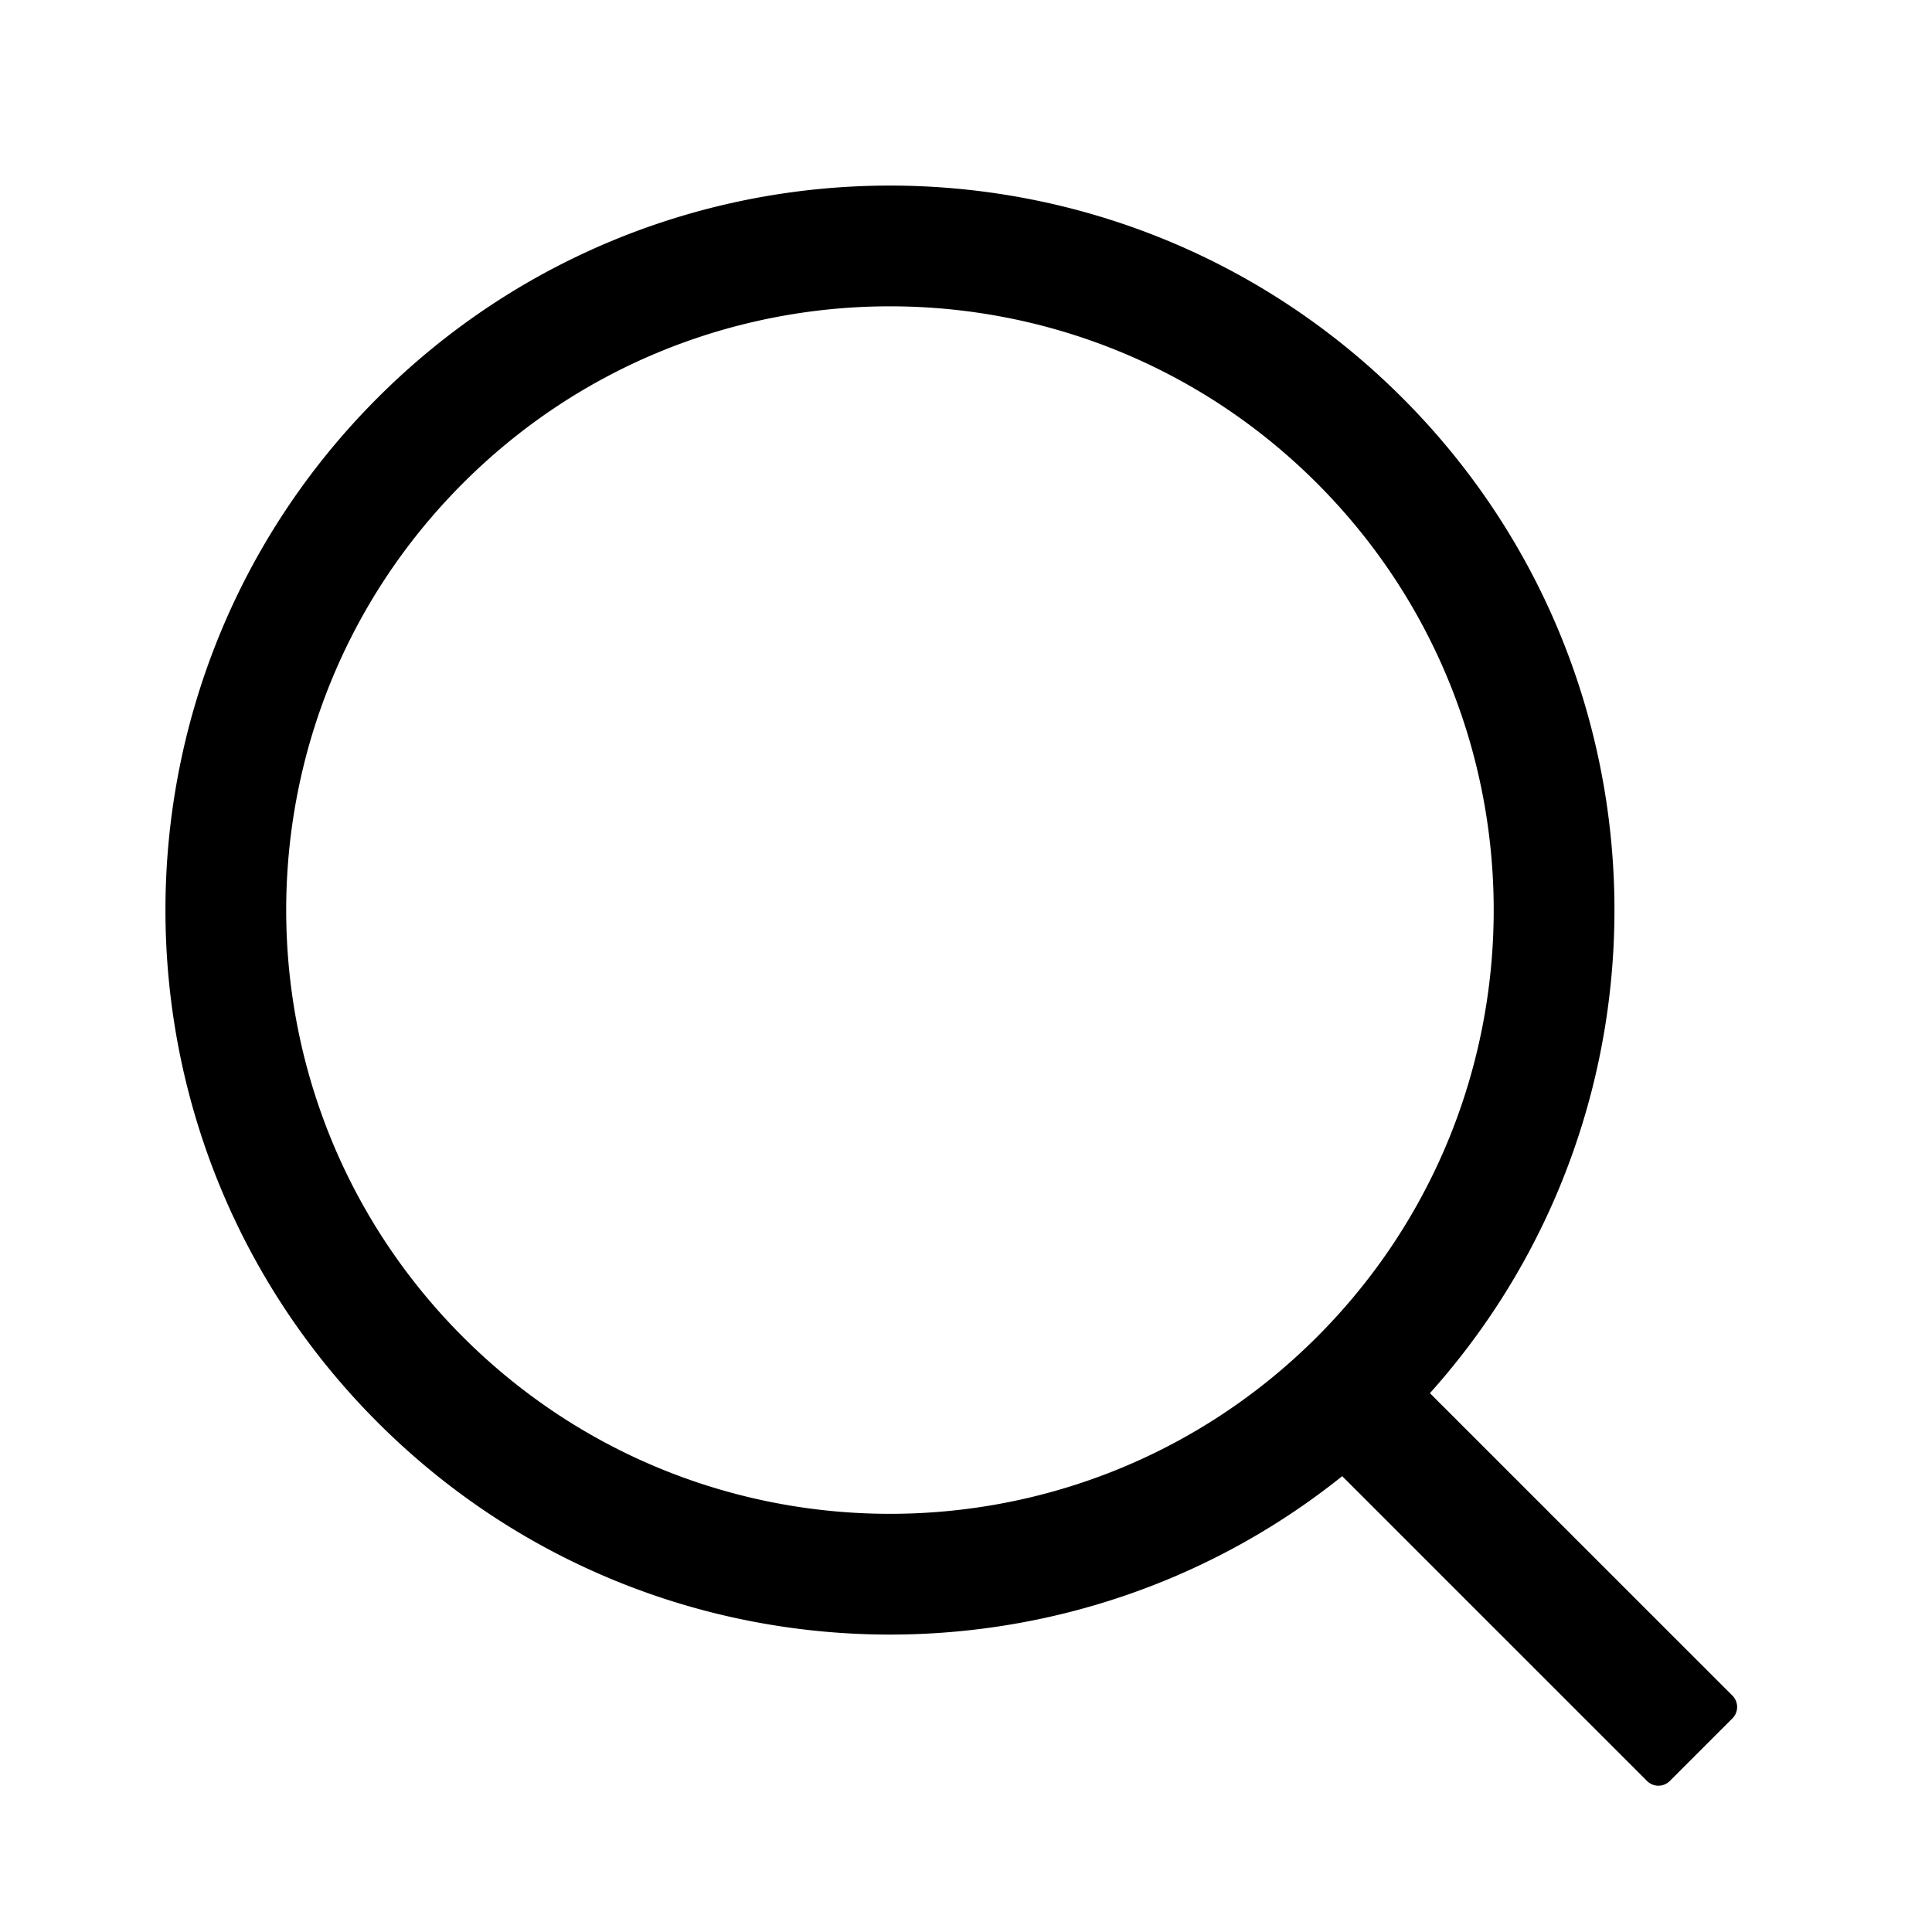 <?xml version="1.0" encoding="UTF-8" standalone="no"?>
<svg t="1652016180199" class="icon" viewBox="0 0 1024 1024" version="1.1" xmlns="http://www.w3.org/2000/svg" p-id="8284" width="128" height="128" xmlns:xlink="http://www.w3.org/1999/xlink"><path d="M743.232 210.837c144.896 144.896 149.781 376.789 14.656 527.573l160.32 160.299a8.533 8.533 0 0 1 0 12.075l-33.173 33.173a8.533 8.533 0 0 1-12.075 0l-161.557-161.557c-150.763 120.747-371.477 111.253-511.232-28.501-149.973-149.973-149.973-393.109 0-543.061 149.973-149.973 393.088-149.973 543.061 0z m-497.813 45.248c-124.971 124.971-124.971 327.595 0 452.565 124.971 124.949 327.595 124.949 452.565 0 124.949-124.971 124.949-327.595 0-452.565-124.971-124.971-327.595-124.971-452.565 0z" fill="#000000" p-id="8285"></path></svg>